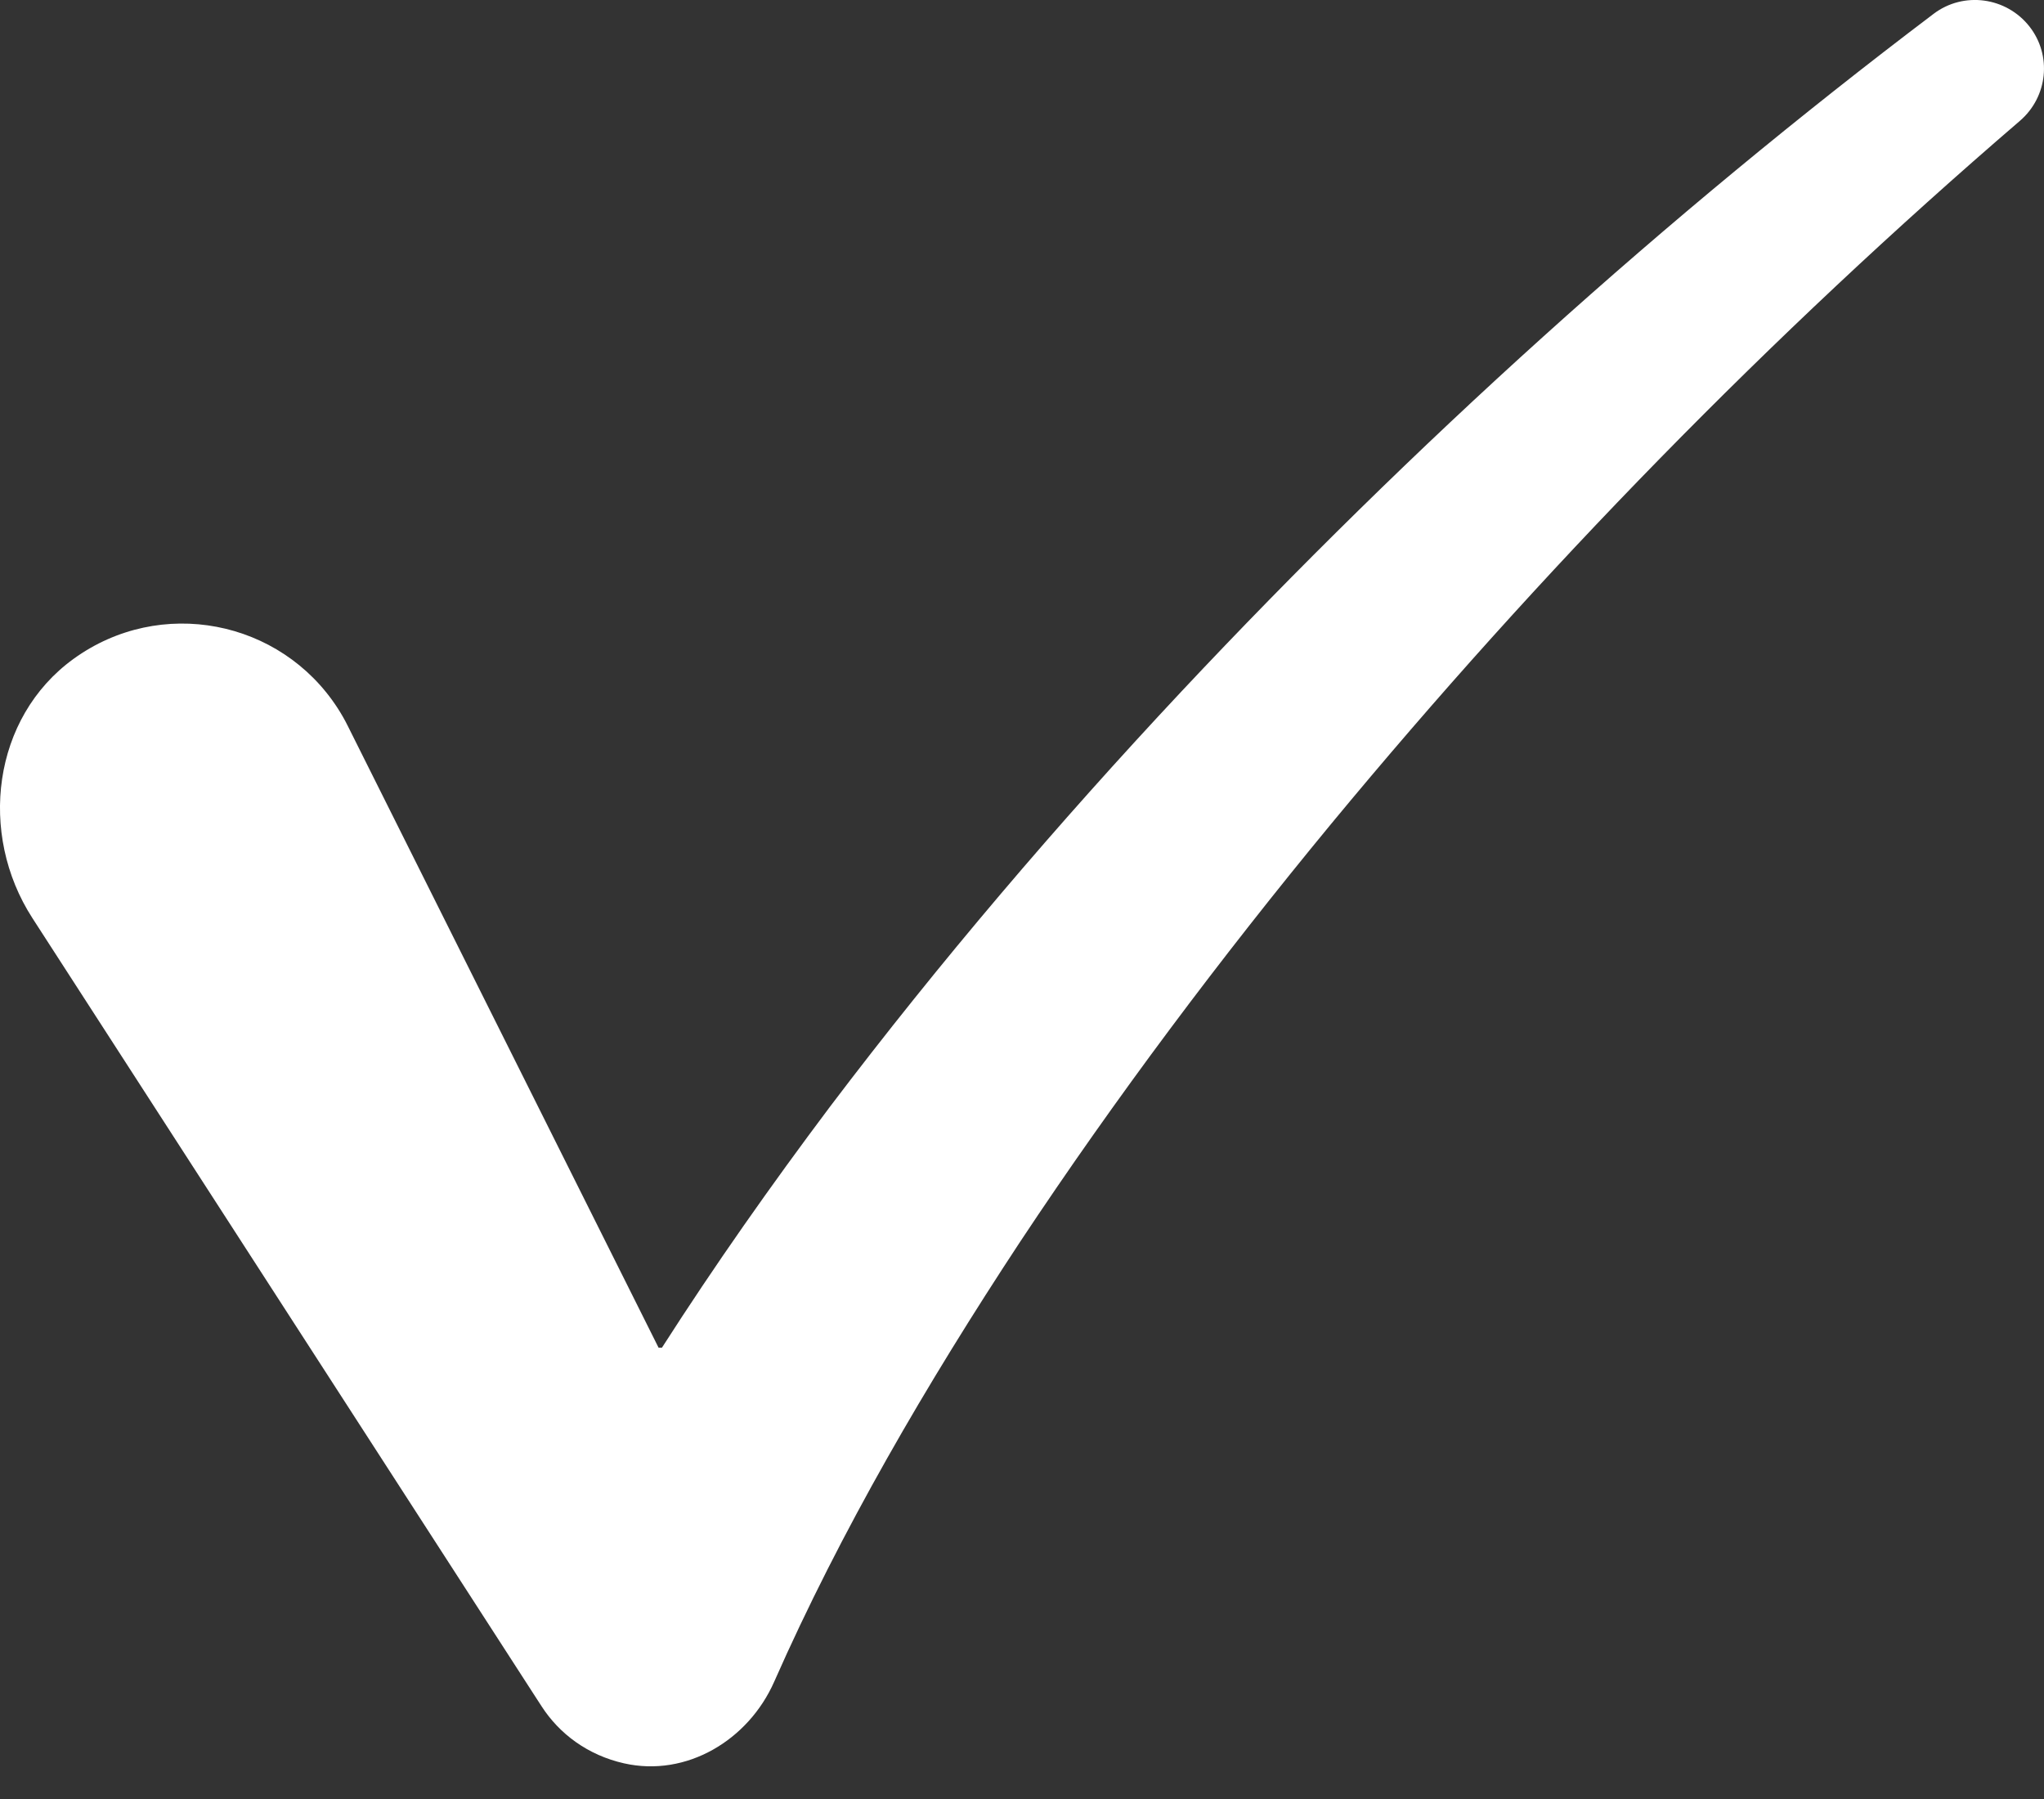 <svg width="25" height="22" viewBox="0 0 25 22" fill="none" xmlns="http://www.w3.org/2000/svg">
<rect x="0" y="0" width="25" height="22" fill="#333333" stroke="none"/>
<path d="M24.822 0.324C24.538 -0.037 24.016 -0.108 23.65 0.169C20.361 2.657 17.286 5.434 14.45 8.456C12.938 10.07 11.497 11.757 10.15 13.536C9.435 14.488 8.746 15.466 8.096 16.481H8.055L4.254 8.878C4.218 8.805 4.176 8.732 4.131 8.662C3.43 7.577 1.959 7.291 0.9 8.057C-0.094 8.776 -0.269 10.197 0.396 11.227L6.548 20.749L6.624 20.866C6.841 21.203 7.189 21.464 7.633 21.564C8.396 21.736 9.153 21.281 9.469 20.566C10.281 18.727 11.331 16.925 12.477 15.186C13.645 13.424 14.926 11.718 16.284 10.072C18.835 6.988 21.654 4.101 24.705 1.478C25.047 1.184 25.099 0.677 24.822 0.324Z" fill="white"/>
</svg>
